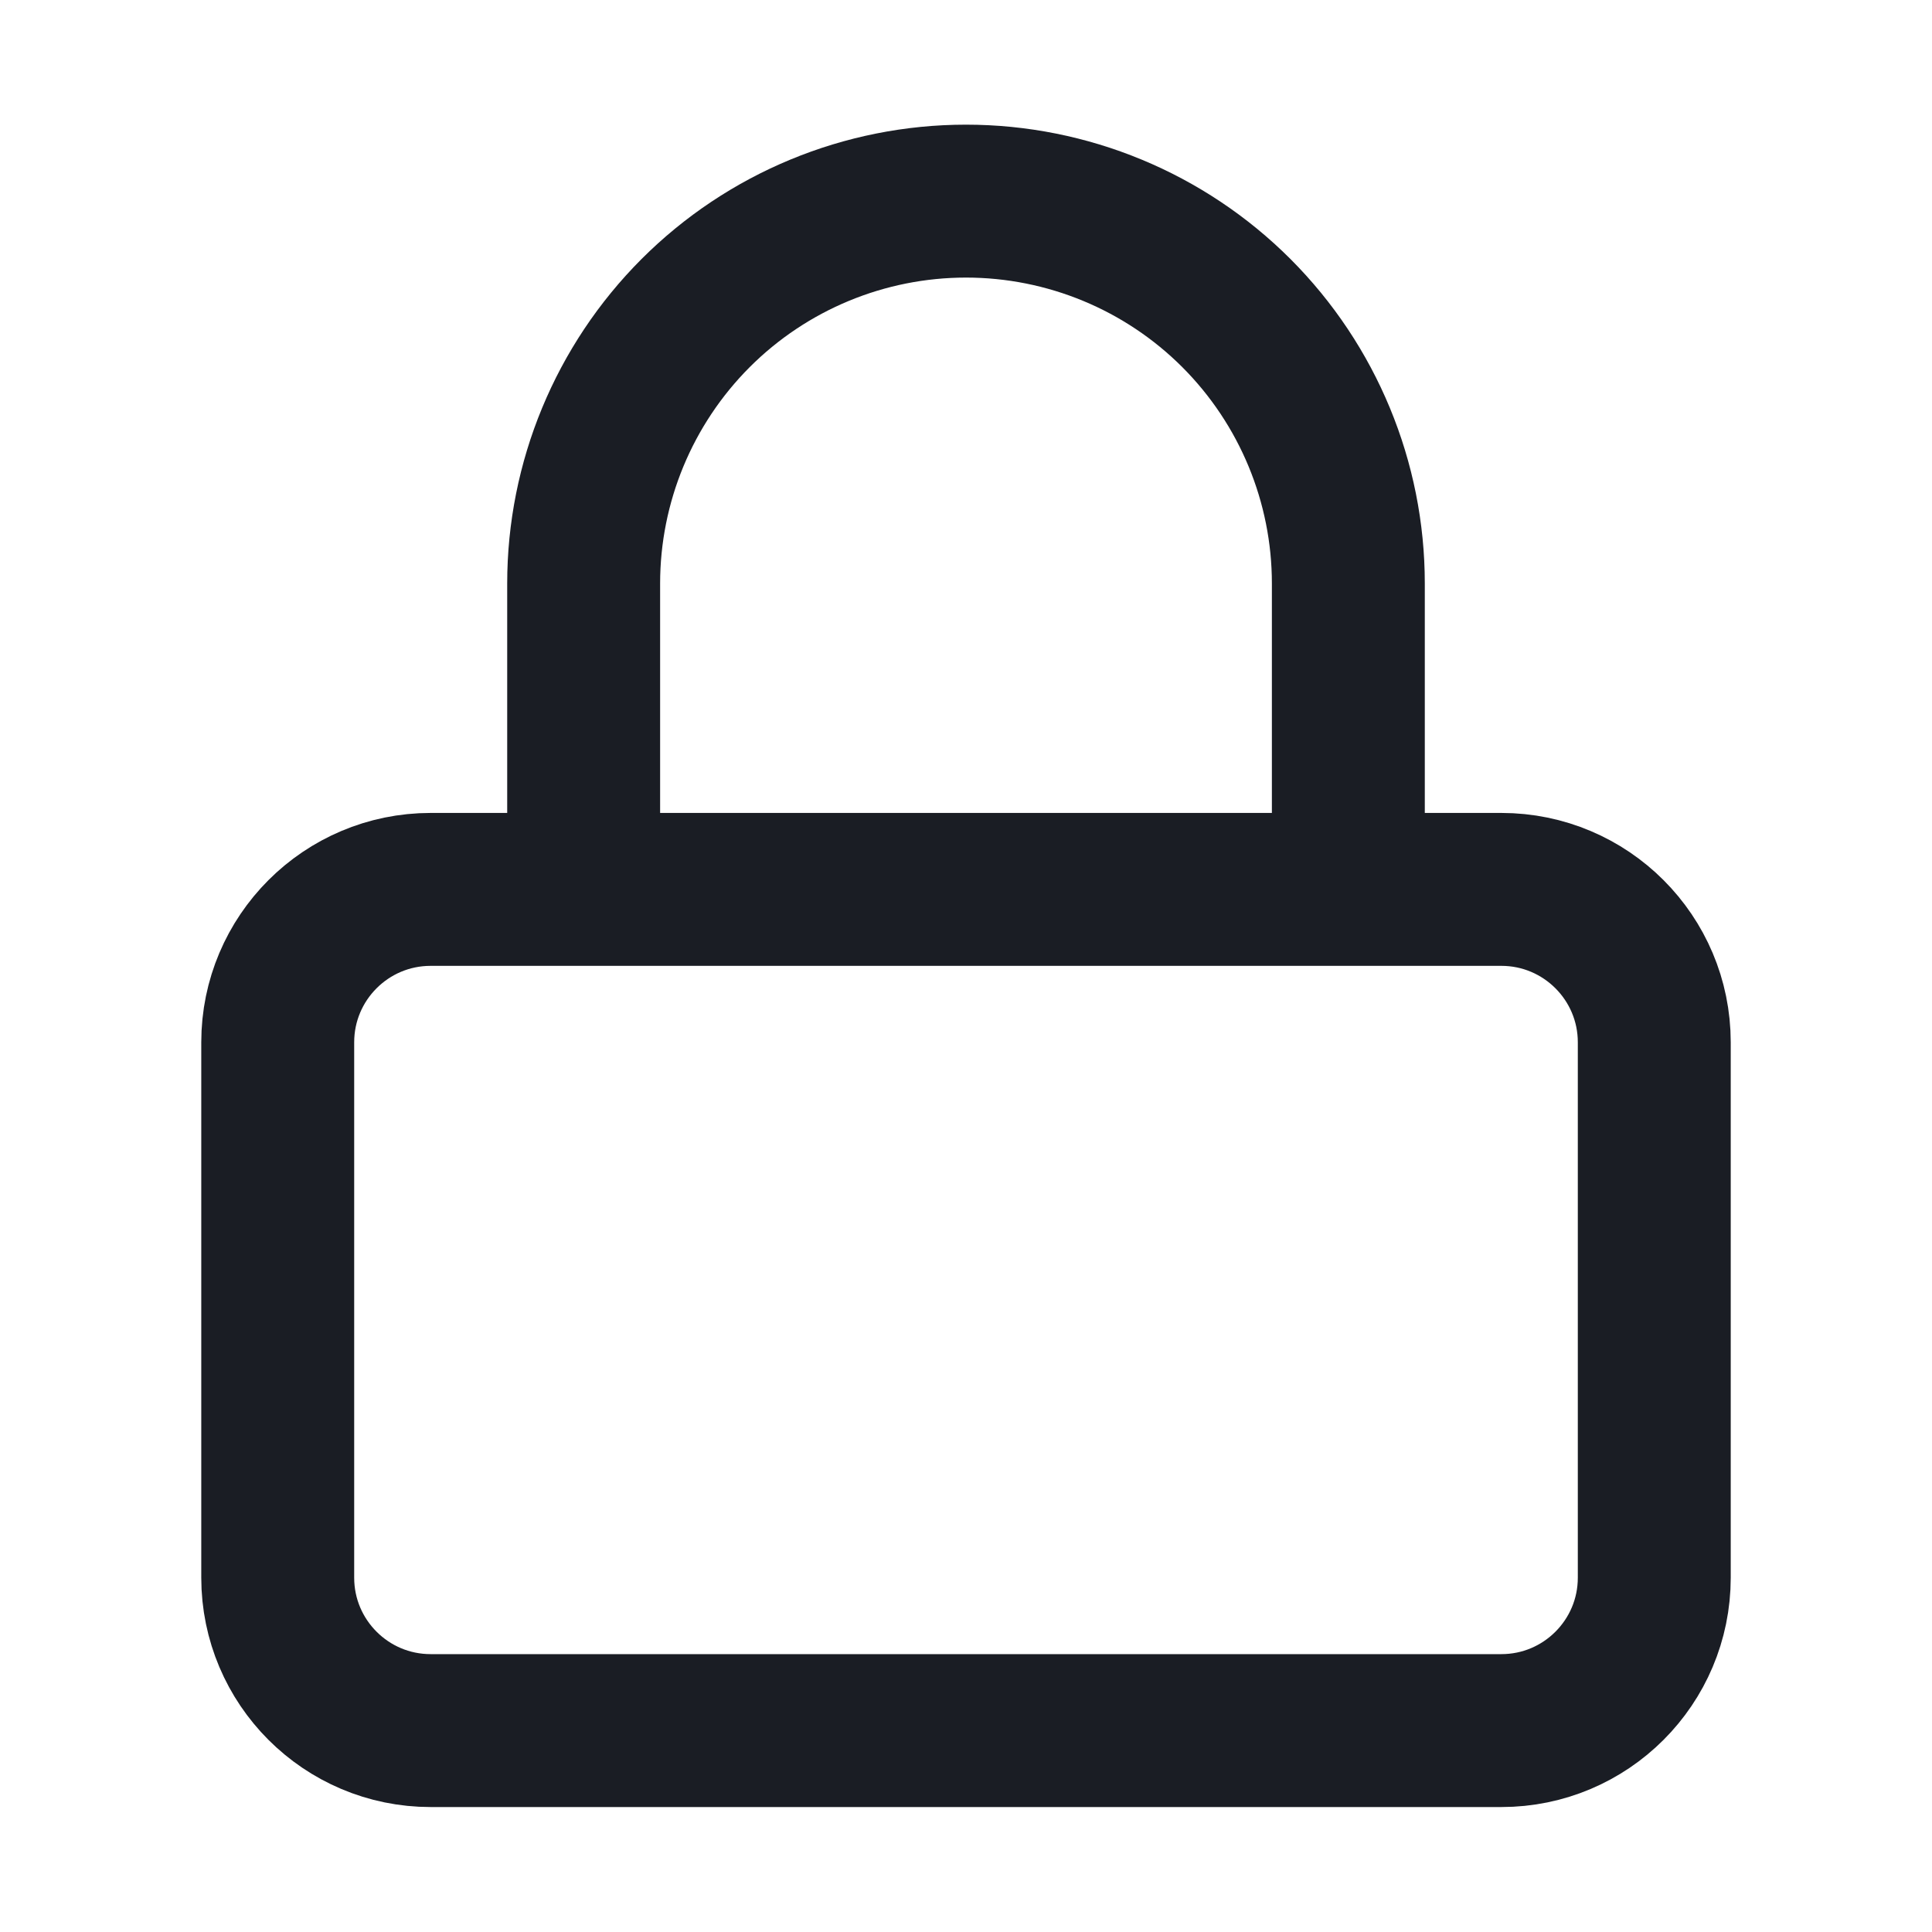 <svg width="20" height="20" viewBox="0 0 20 20" fill="none" xmlns="http://www.w3.org/2000/svg">
<g id="lock">
<path id="Icon" d="M6.042 9.207V6.04C6.042 4.991 6.459 3.984 7.201 3.241C7.943 2.499 8.95 2.082 10 2.082C11.05 2.082 12.057 2.499 12.799 3.241C13.541 3.984 13.958 4.991 13.958 6.04V9.207M4.458 9.207H15.542C16.416 9.207 17.125 9.916 17.125 10.79V16.332C17.125 17.206 16.416 17.915 15.542 17.915H4.458C3.584 17.915 2.875 17.206 2.875 16.332V10.79C2.875 9.916 3.584 9.207 4.458 9.207Z" stroke="#1A1D24" stroke-width="1.583" stroke-linecap="round" stroke-linejoin="round"/>
</g>
</svg>
